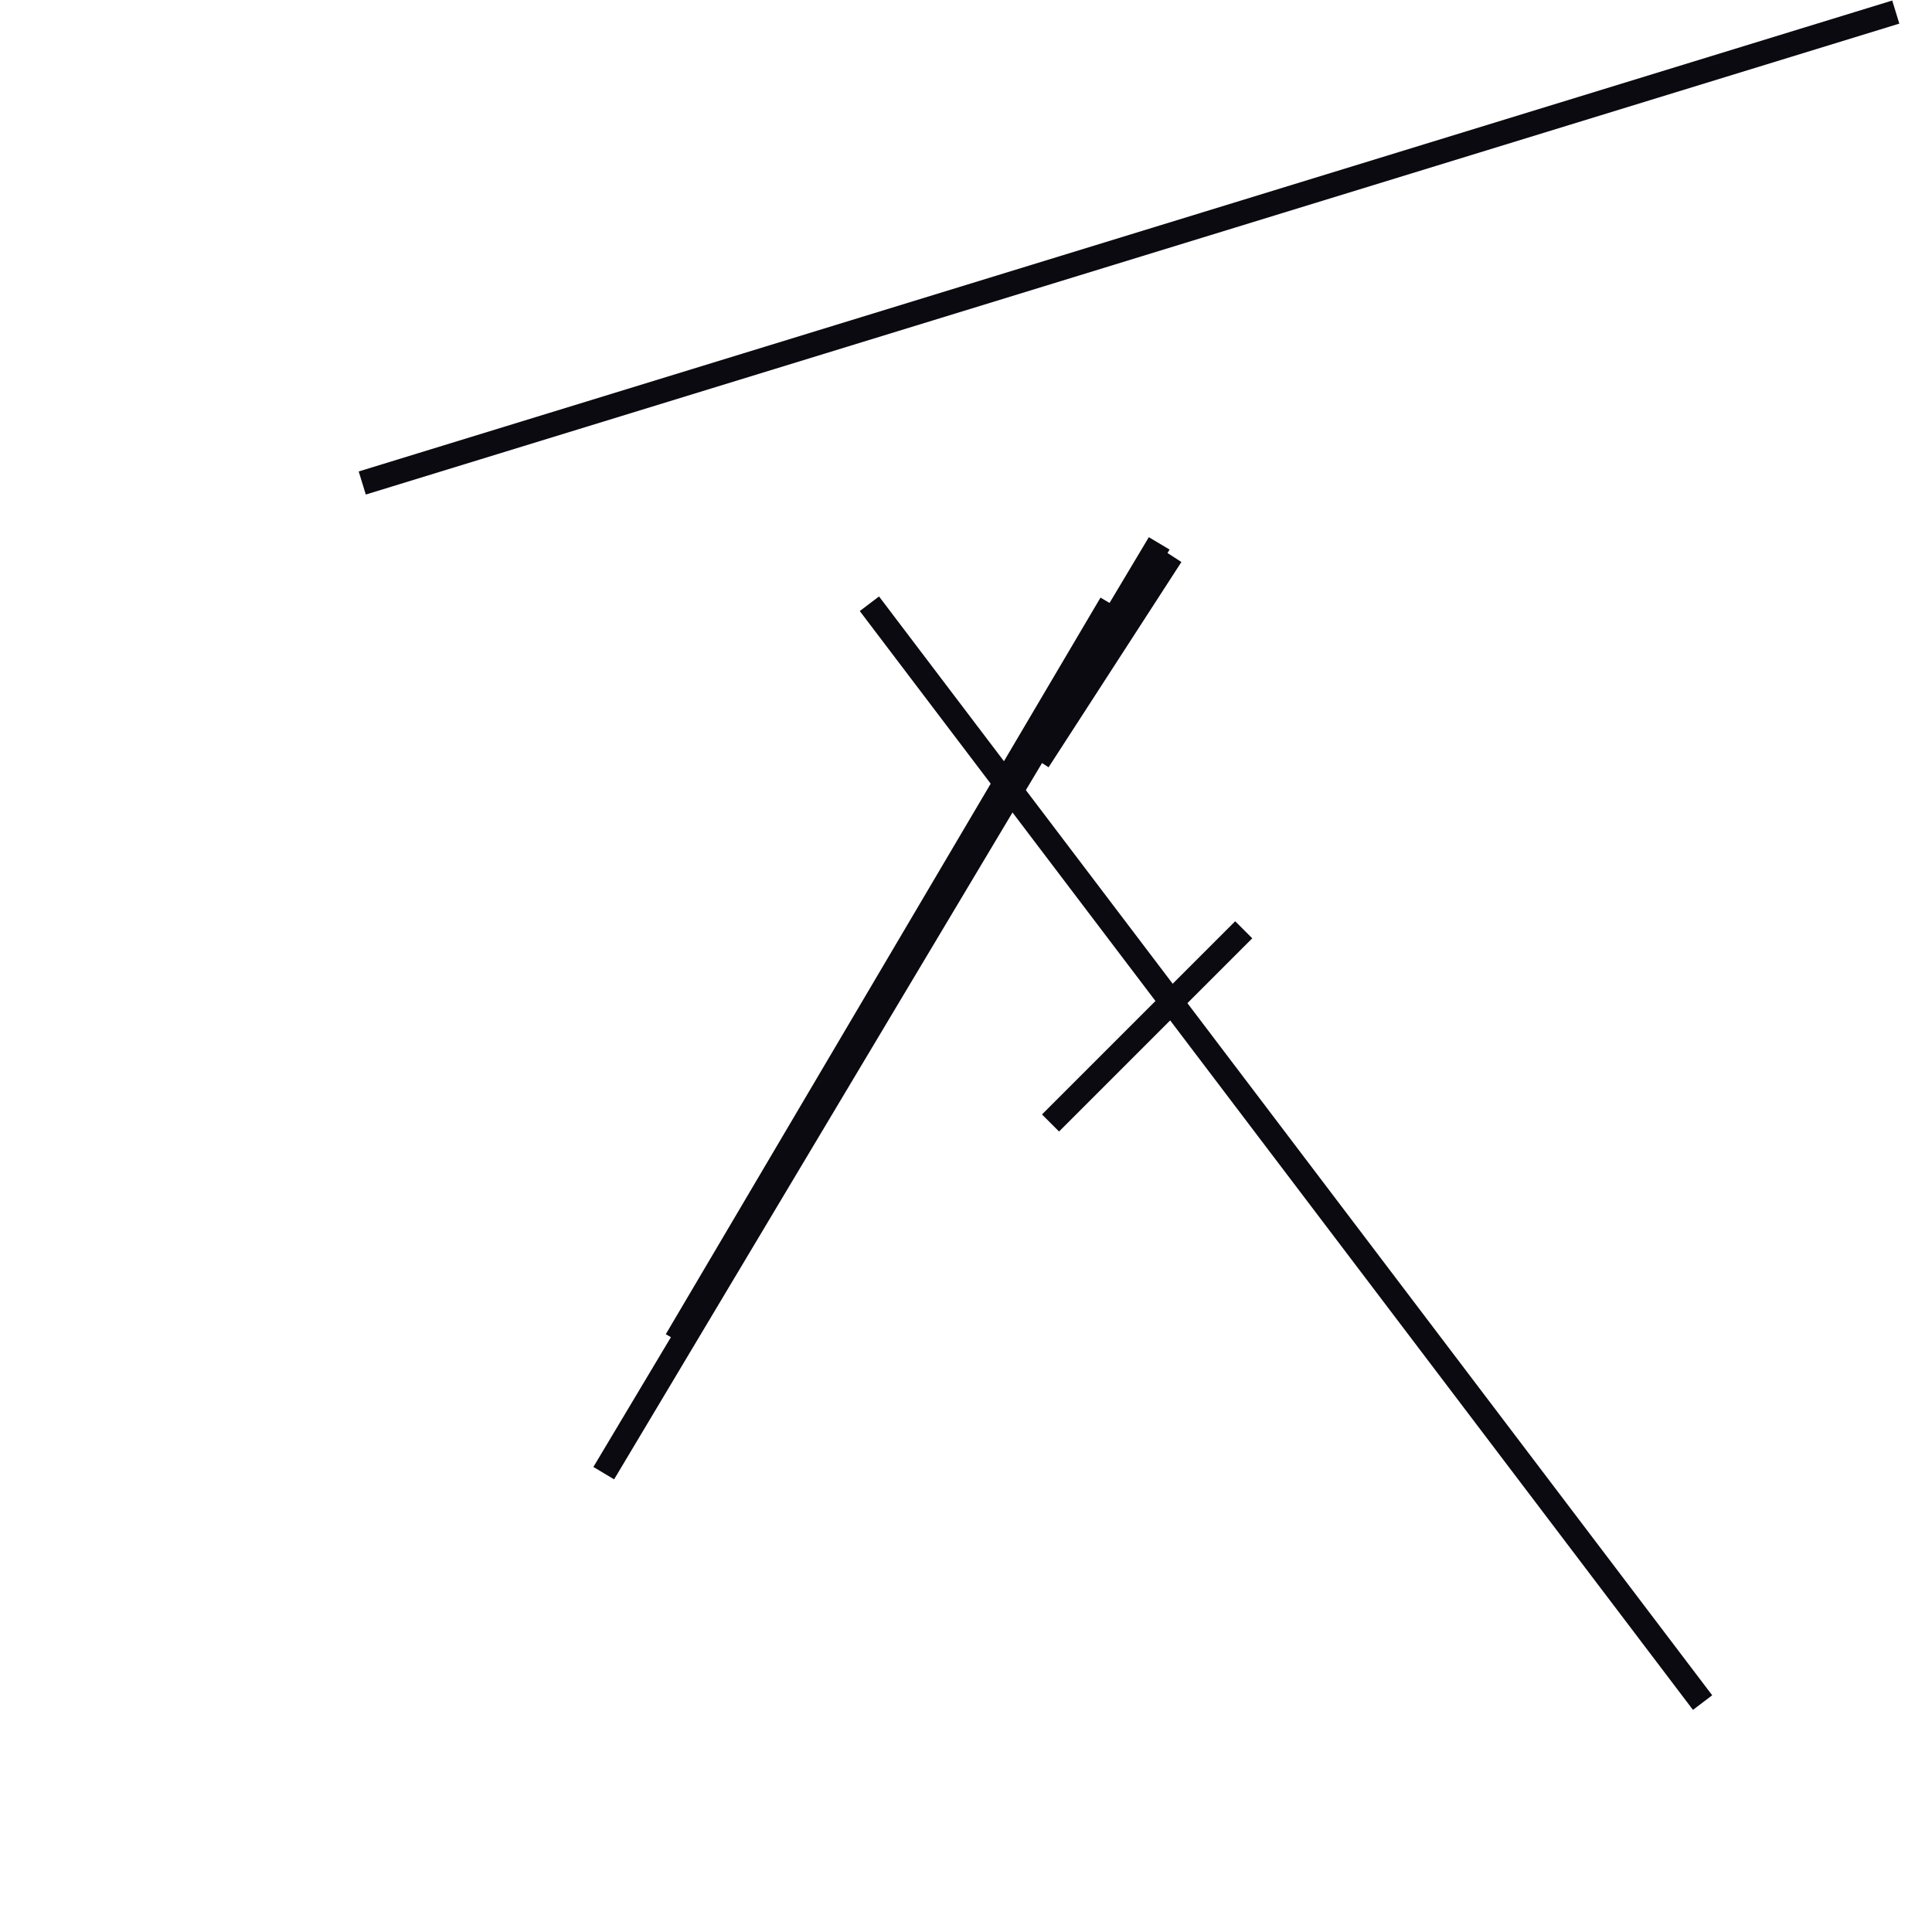 <?xml version="1.0" encoding="utf-8" ?>
<svg baseProfile="full" height="160" version="1.1" width="160" xmlns="http://www.w3.org/2000/svg" xmlns:ev="http://www.w3.org/2001/xml-events" xmlns:xlink="http://www.w3.org/1999/xlink"><defs /><line stroke="rgb(10,10,16)" stroke-width="2" x1="30" x2="157" y1="40" y2="1" /><line stroke="rgb(10,10,16)" stroke-width="2" x1="72" x2="141" y1="50" y2="141" /><line stroke="rgb(10,10,16)" stroke-width="2" x1="50" x2="96" y1="122" y2="45" /><line stroke="rgb(10,10,16)" stroke-width="2" x1="56" x2="92" y1="111" y2="50" /><line stroke="rgb(10,10,16)" stroke-width="2" x1="86" x2="97" y1="63" y2="46" /><line stroke="rgb(10,10,16)" stroke-width="2" x1="87" x2="103" y1="93" y2="77" /></svg>
